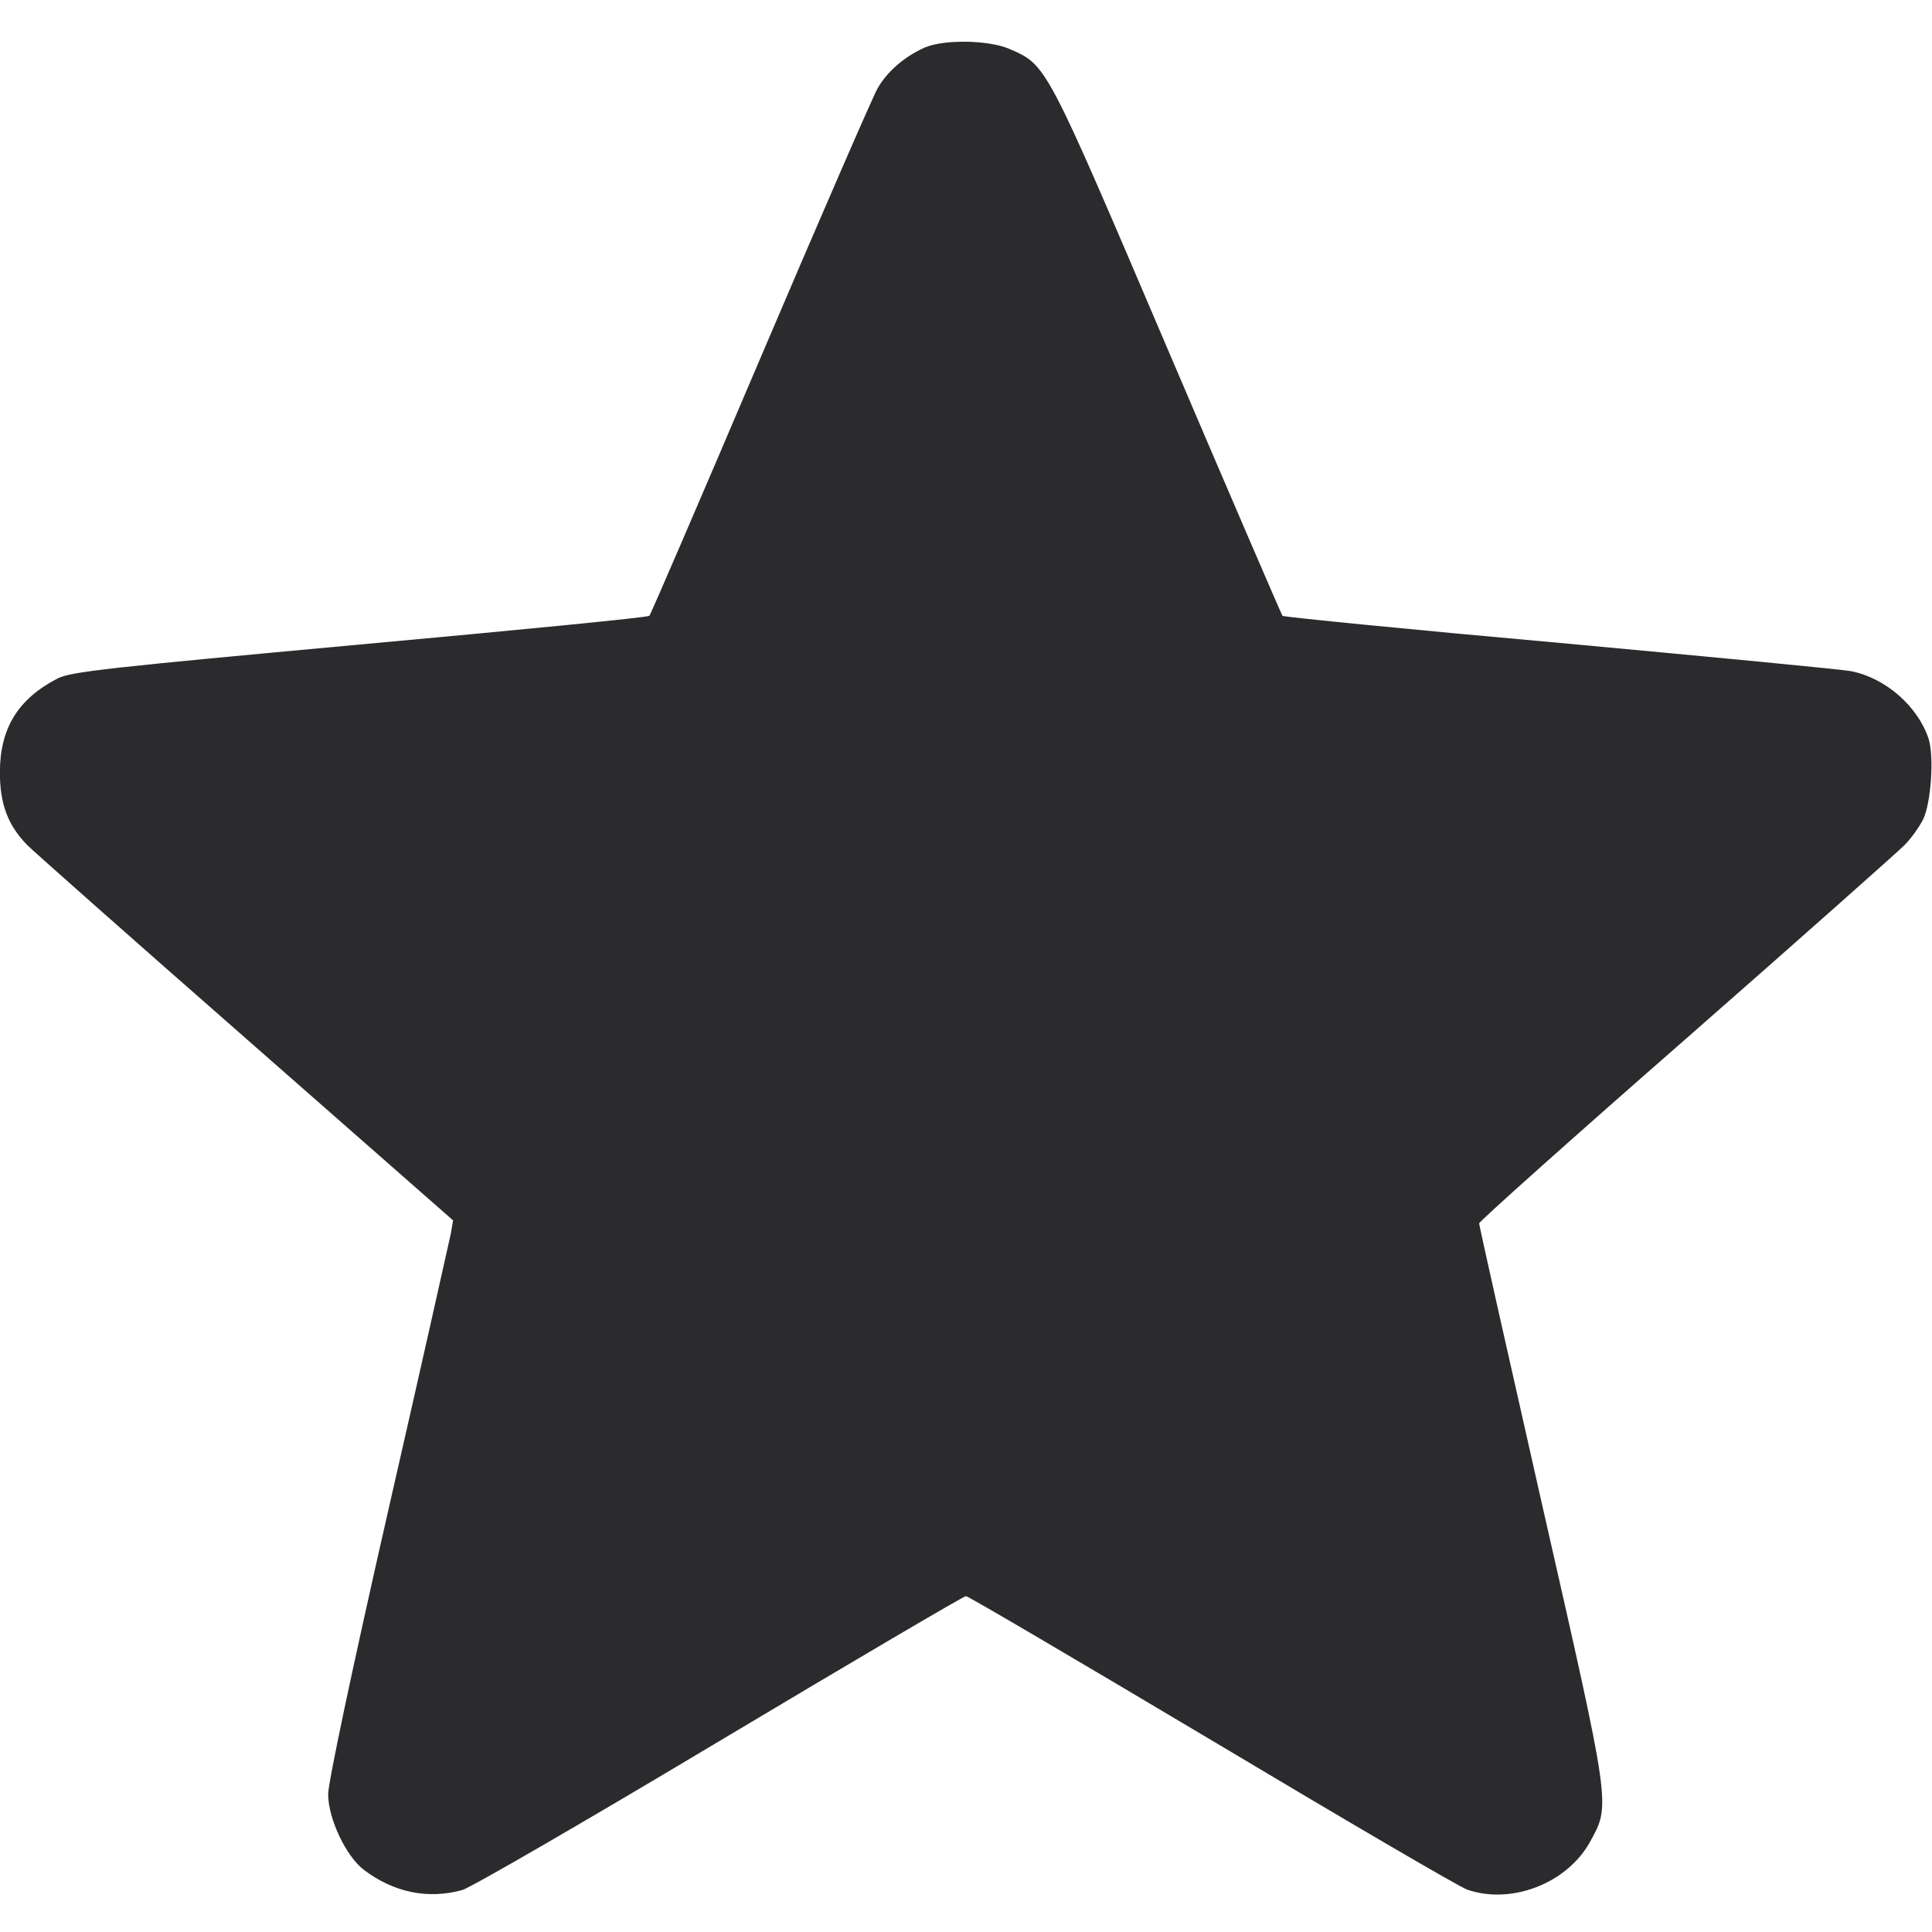 <svg width="20" height="20" viewBox="0 0 20 20" fill="none" xmlns="http://www.w3.org/2000/svg">
<path d="M9.573 0.492C9.362 0.586 9.183 0.742 9.085 0.914C9.034 1.004 8.487 2.262 7.87 3.711C7.253 5.16 6.737 6.359 6.722 6.375C6.71 6.391 5.362 6.523 3.726 6.672C1.136 6.91 0.733 6.953 0.597 7.023C0.187 7.234 -0.001 7.539 -0.001 7.996C-0.001 8.324 0.081 8.543 0.284 8.75C0.354 8.82 1.374 9.723 2.55 10.754L4.69 12.633L4.667 12.77C4.651 12.844 4.362 14.137 4.019 15.637C3.647 17.27 3.397 18.453 3.397 18.574C3.397 18.824 3.581 19.215 3.765 19.355C4.073 19.59 4.429 19.664 4.784 19.566C4.87 19.543 6.069 18.848 7.448 18.023C8.827 17.199 9.976 16.523 9.999 16.523C10.023 16.523 11.171 17.199 12.55 18.02C13.929 18.844 15.116 19.539 15.19 19.562C15.648 19.719 16.218 19.496 16.456 19.074C16.675 18.676 16.683 18.742 15.96 15.559C15.604 13.988 15.312 12.688 15.312 12.664C15.312 12.645 16.273 11.785 17.452 10.754C18.628 9.723 19.644 8.82 19.714 8.75C19.784 8.68 19.87 8.559 19.909 8.48C19.991 8.309 20.023 7.828 19.964 7.645C19.851 7.309 19.519 7.02 19.167 6.949C19.077 6.93 17.722 6.801 16.151 6.656C14.585 6.516 13.288 6.387 13.276 6.375C13.265 6.359 12.729 5.117 12.089 3.617C10.815 0.633 10.839 0.676 10.444 0.504C10.229 0.414 9.772 0.406 9.573 0.492Z" fill="#2B2B2D"/>
</svg>
